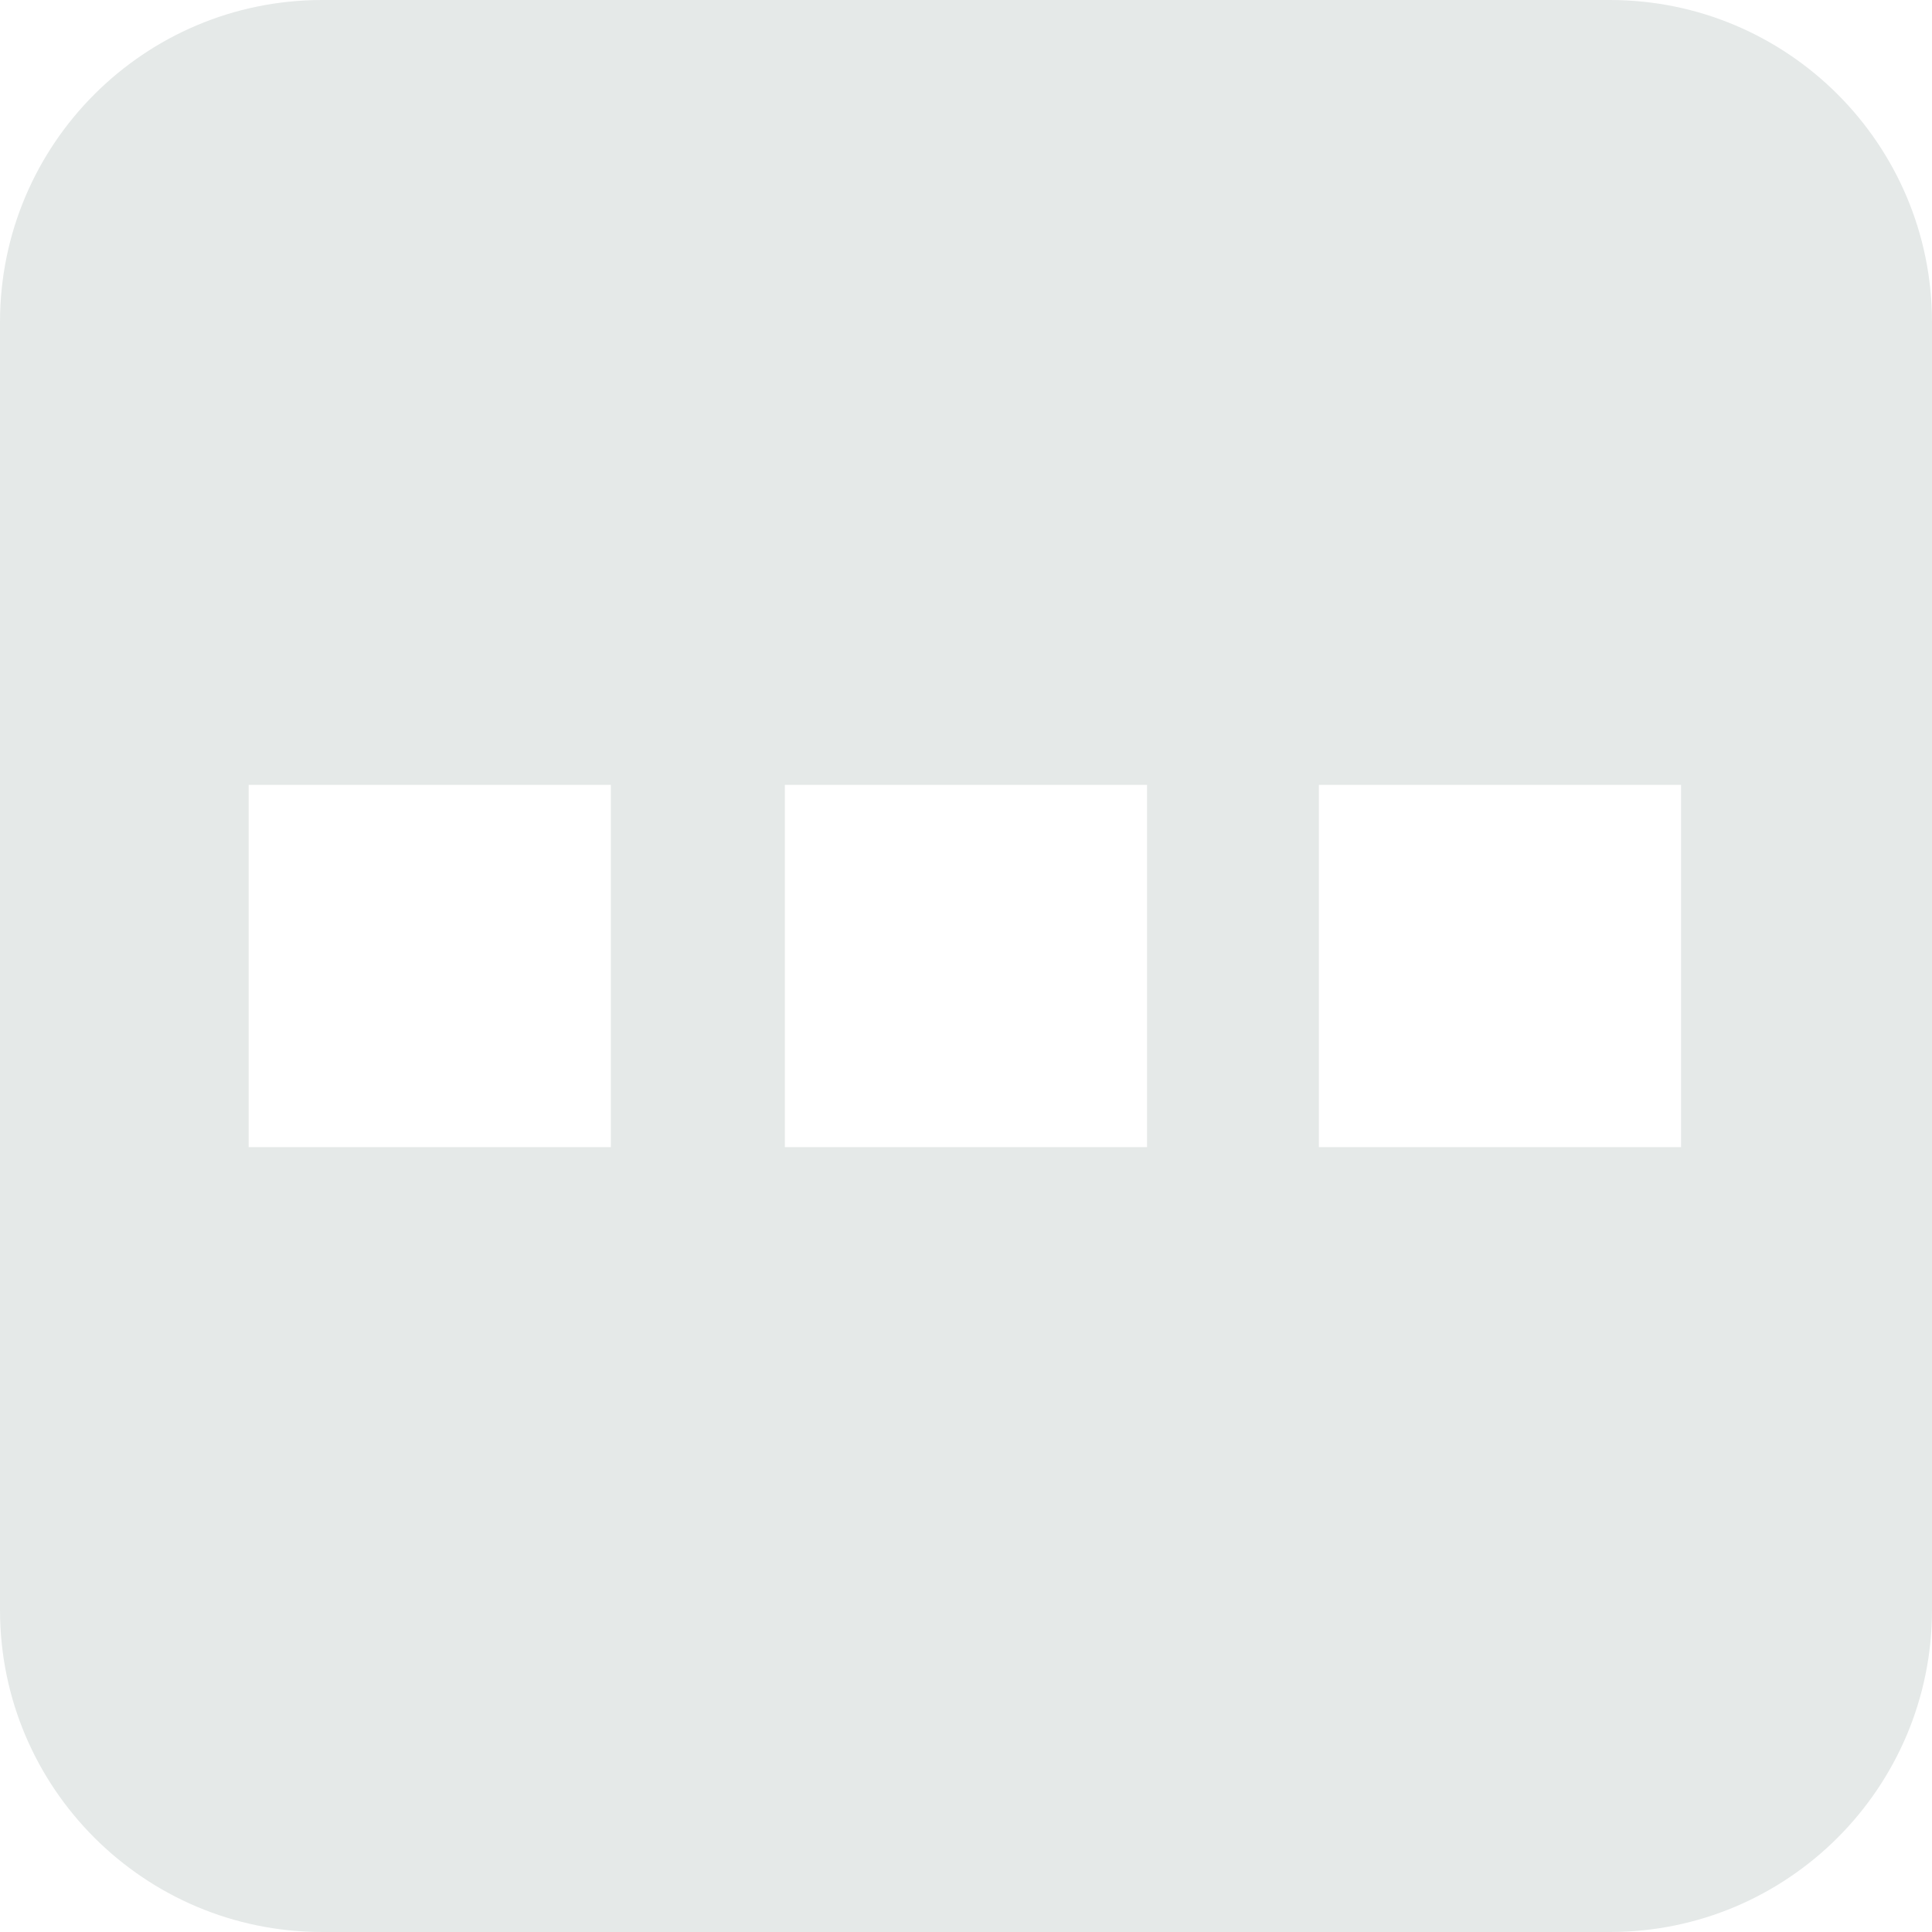 <?xml version="1.0" encoding="utf-8"?>
<!-- Generator: Adobe Illustrator 17.0.0, SVG Export Plug-In . SVG Version: 6.00 Build 0)  -->
<!DOCTYPE svg PUBLIC "-//W3C//DTD SVG 1.1//EN" "http://www.w3.org/Graphics/SVG/1.1/DTD/svg11.dtd">
<svg version="1.1" id="Layer_1" xmlns:svg="http://www.w3.org/2000/svg"
	 xmlns="http://www.w3.org/2000/svg" xmlns:xlink="http://www.w3.org/1999/xlink" x="0px" y="0px" width="17px" height="17px"
	 viewBox="0 0 17 17" enable-background="new 0 0 17 17" xml:space="preserve">
<path fill="#E5E9E8" d="M14.165,0H2.835C1.269,0,0,1.269,0,2.835v11.331C0,15.731,1.269,17,2.835,17h11.331
	C15.731,17,17,15.731,17,14.165V2.835C17,1.269,15.731,0,14.165,0z M5.375,10.094H2.188V6.906h3.187V10.094z M14.792,10.094h-3.187
	V6.906h3.187V10.094z M10.093,10.094H6.906V6.906h3.187V10.094z"/>
</svg>
